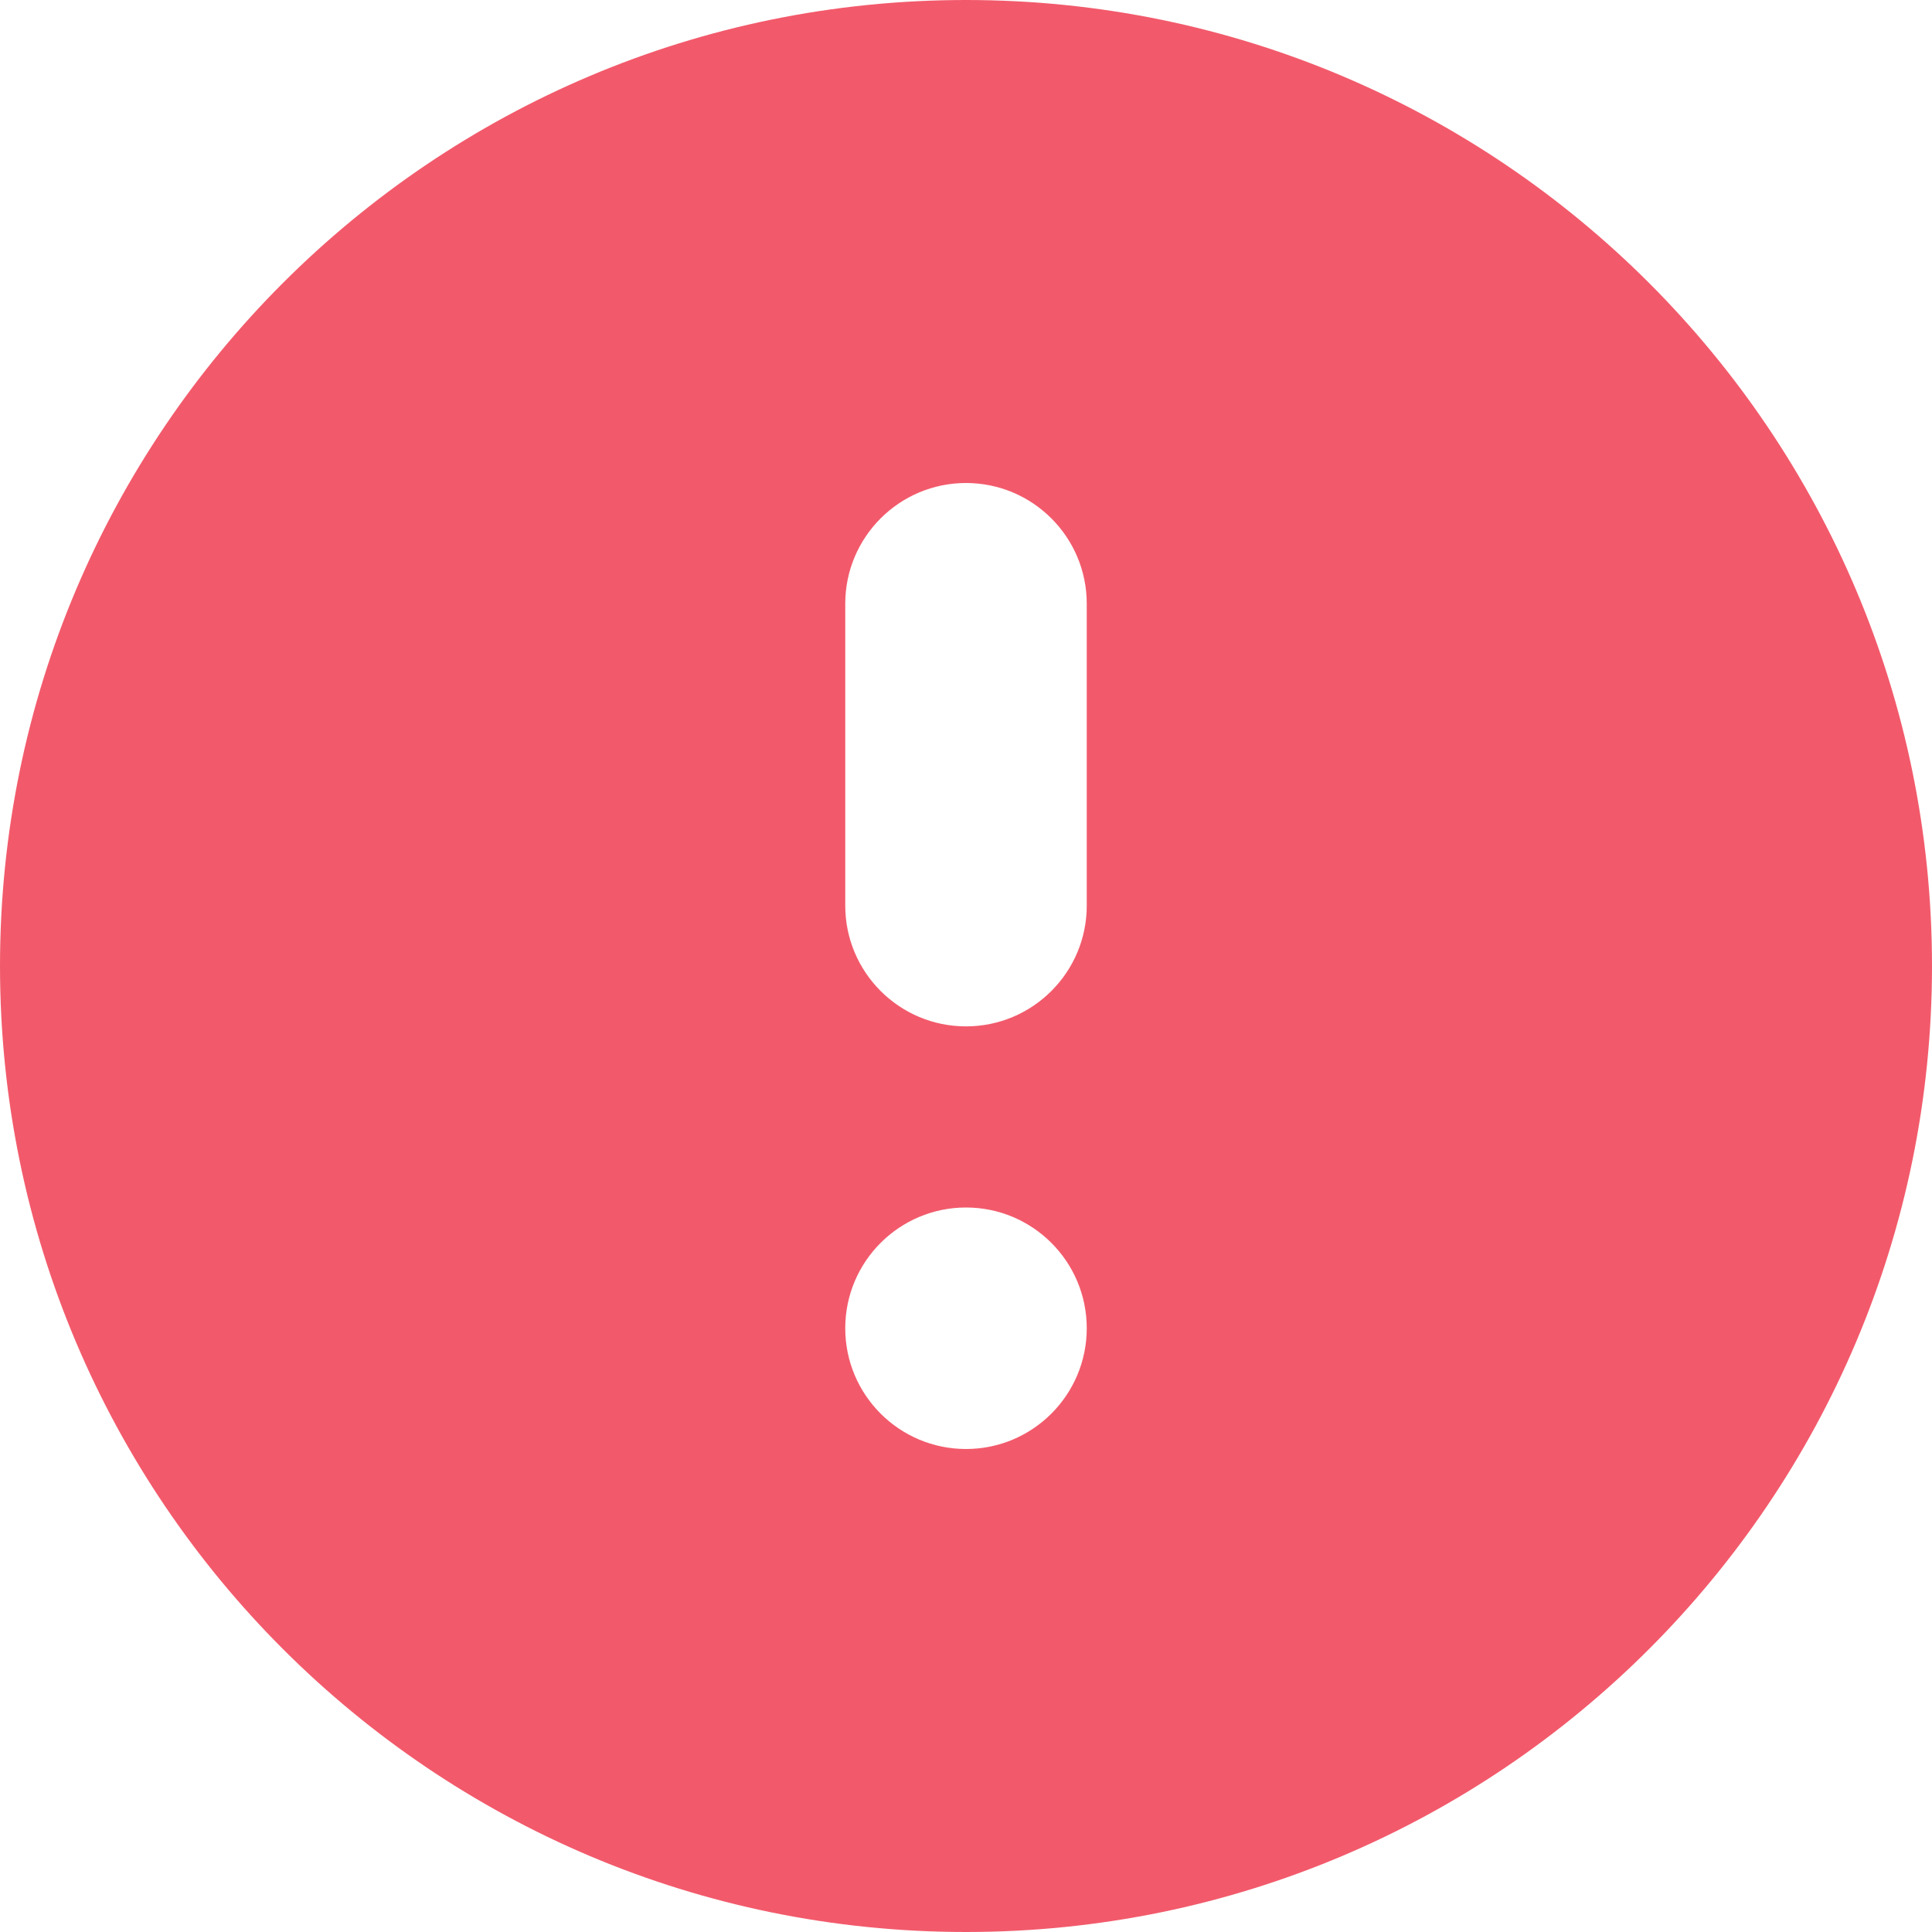 <svg width="16px" height="16px" viewBox="0 0 16 16" version="1.1" xmlns="http://www.w3.org/2000/svg" xmlns:xlink="http://www.w3.org/1999/xlink" >
    <path fill="#F25A6B" d="M8,16 C3.582,16 0,12.418 0,8 C0,3.582 3.582,0 8,0 C12.418,0 16,3.582 16,8 C16,12.418 12.418,16 8,16 Z M8,4 C7.448,4 7,4.448 7,5 L7,7.5 C7,8.052 7.448,8.5 8,8.5 C8.552,8.5 9,8.052 9,7.5 L9,5 C9,4.448 8.552,4 8,4 Z M8,12 C8.552,12 9,11.552 9,11 C9,10.448 8.552,10 8,10 C7.448,10 7,10.448 7,11 C7,11.552 7.448,12 8,12 Z"></path>
</svg>